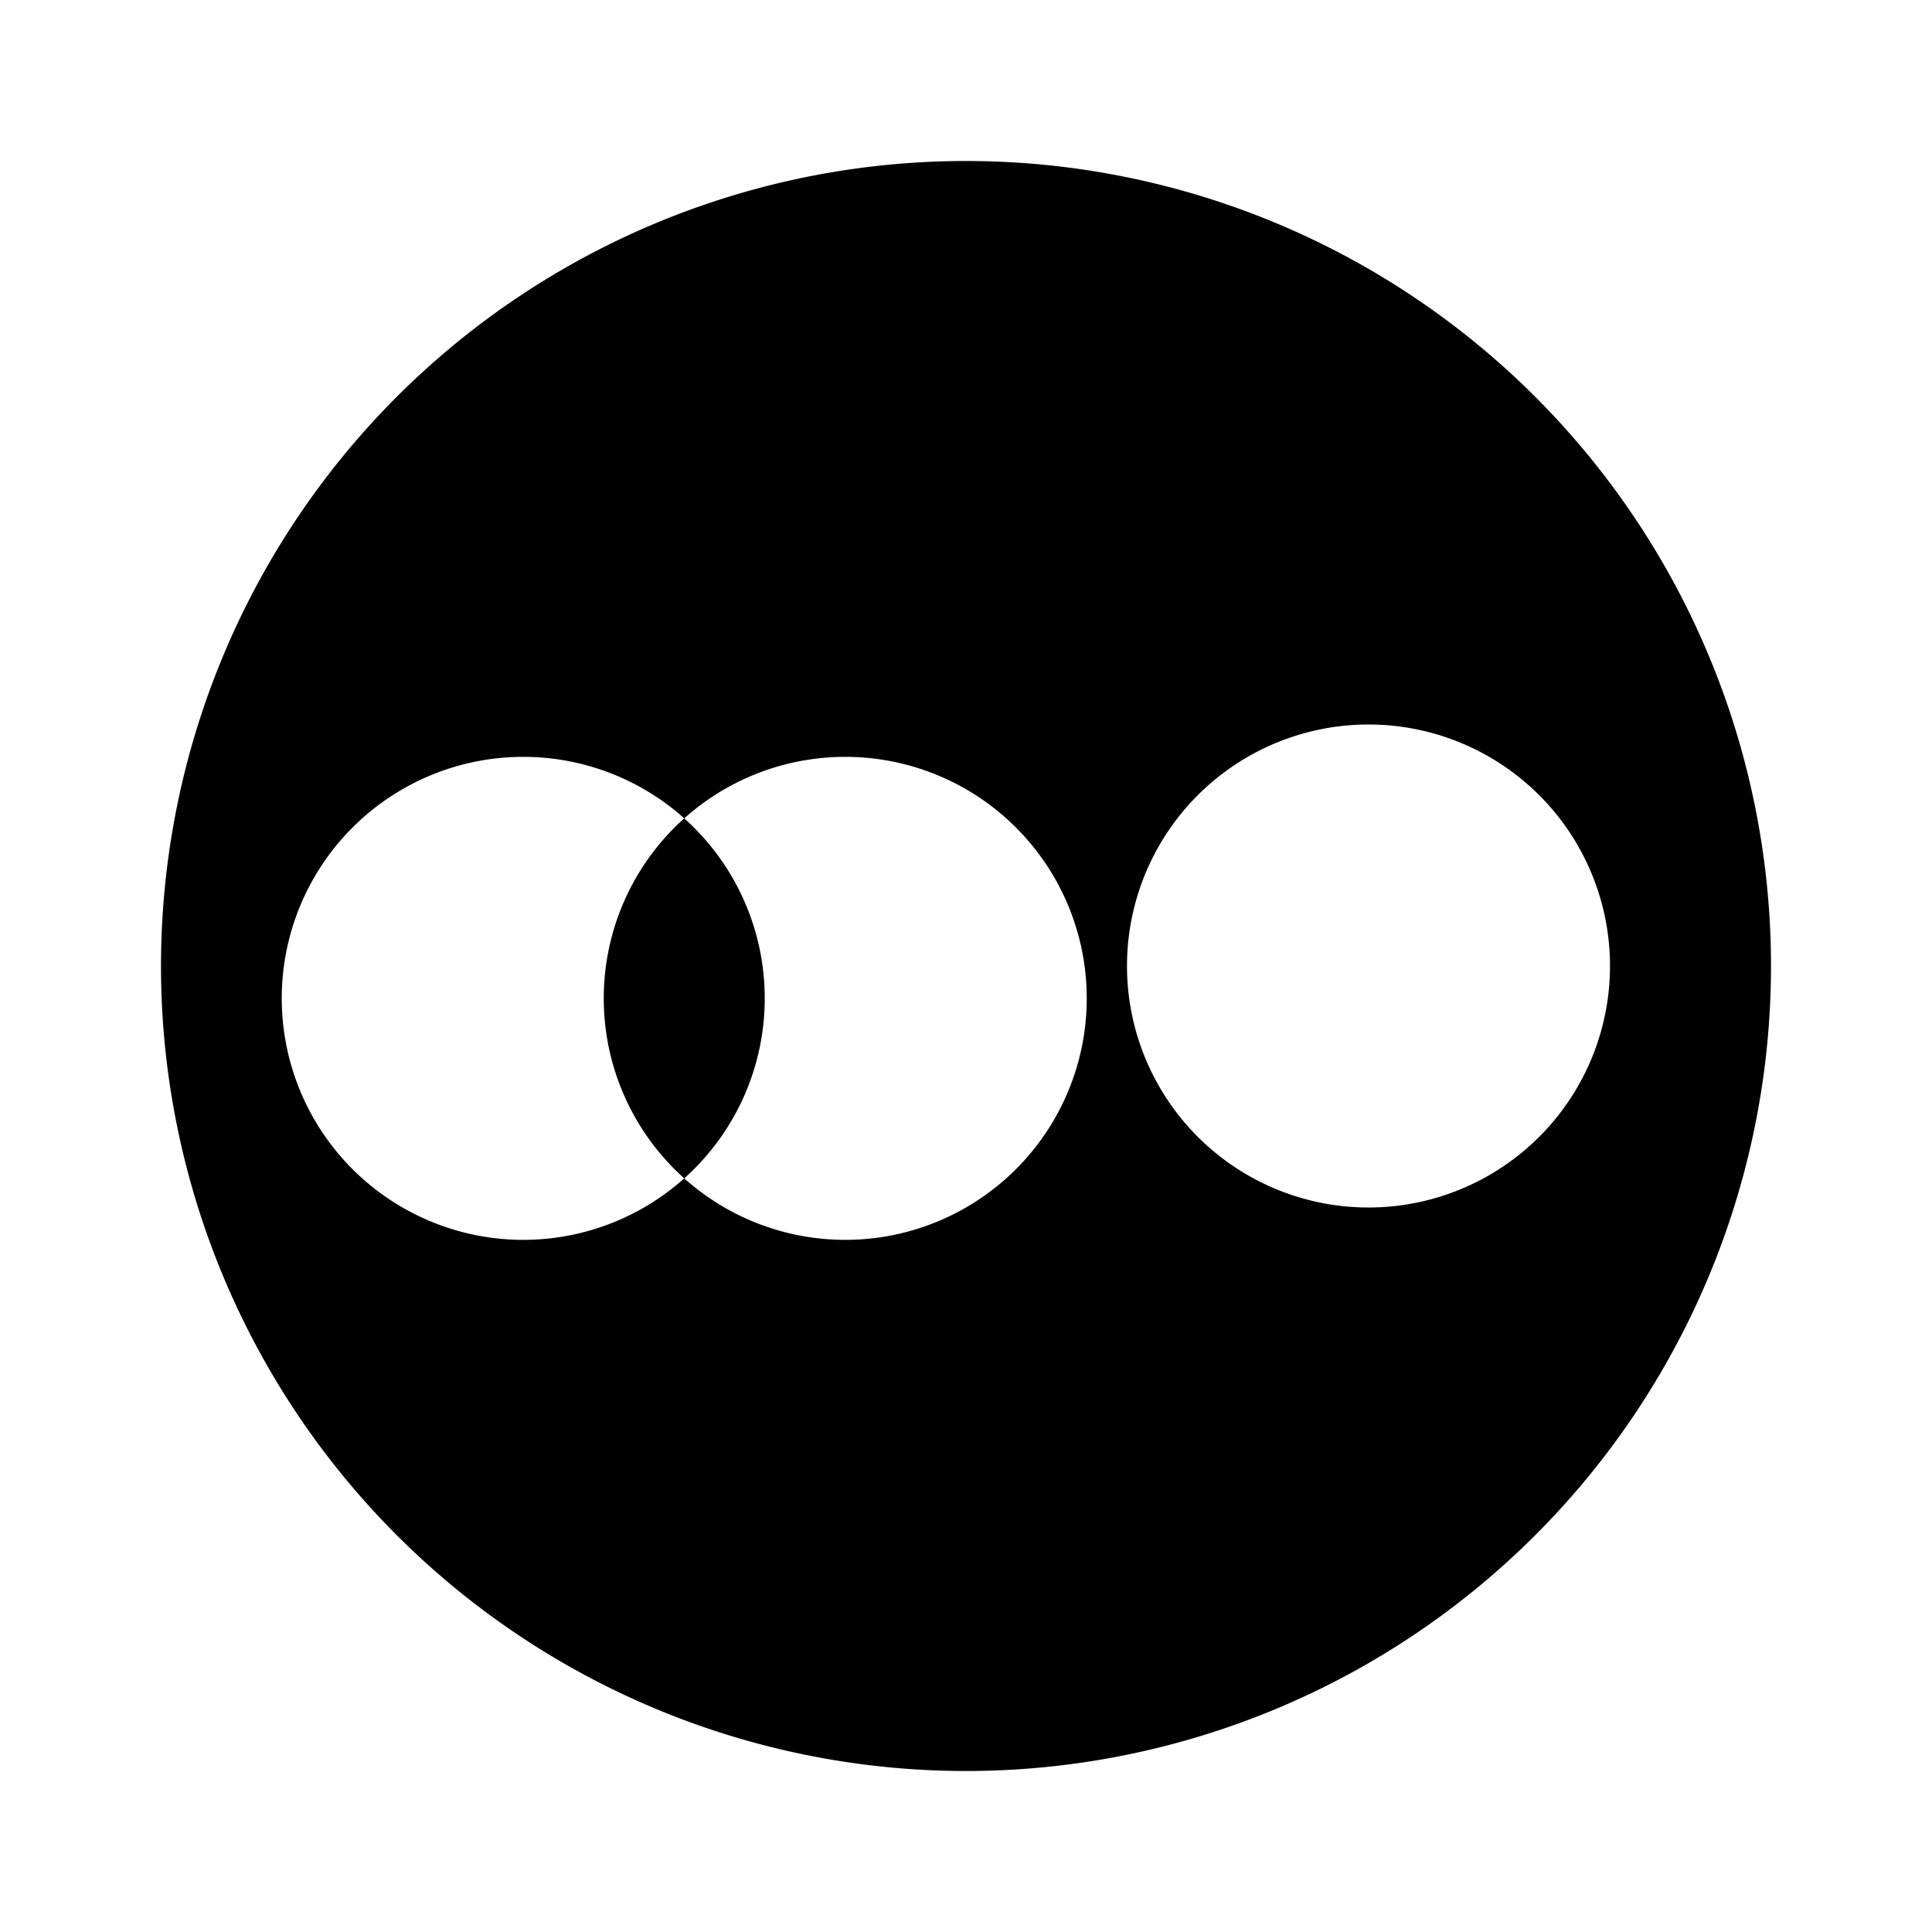 <svg xmlns="http://www.w3.org/2000/svg" viewBox="0 0 24 24" class="icon icon-space-nebula">
  <path d="M12,2A10,10,0,1,0,22,12,10,10,0,0,0,12,2Zm5,13a3,3,0,1,1,3-3A3,3,0,0,1,17,15Zm-8,0A3,3,0,1,1,12,15,3,3,0,0,1,9,15Zm,-4,0A3,3,0,1,1,8,15,3,3,0,0,1,5,15Z"/>
</svg>